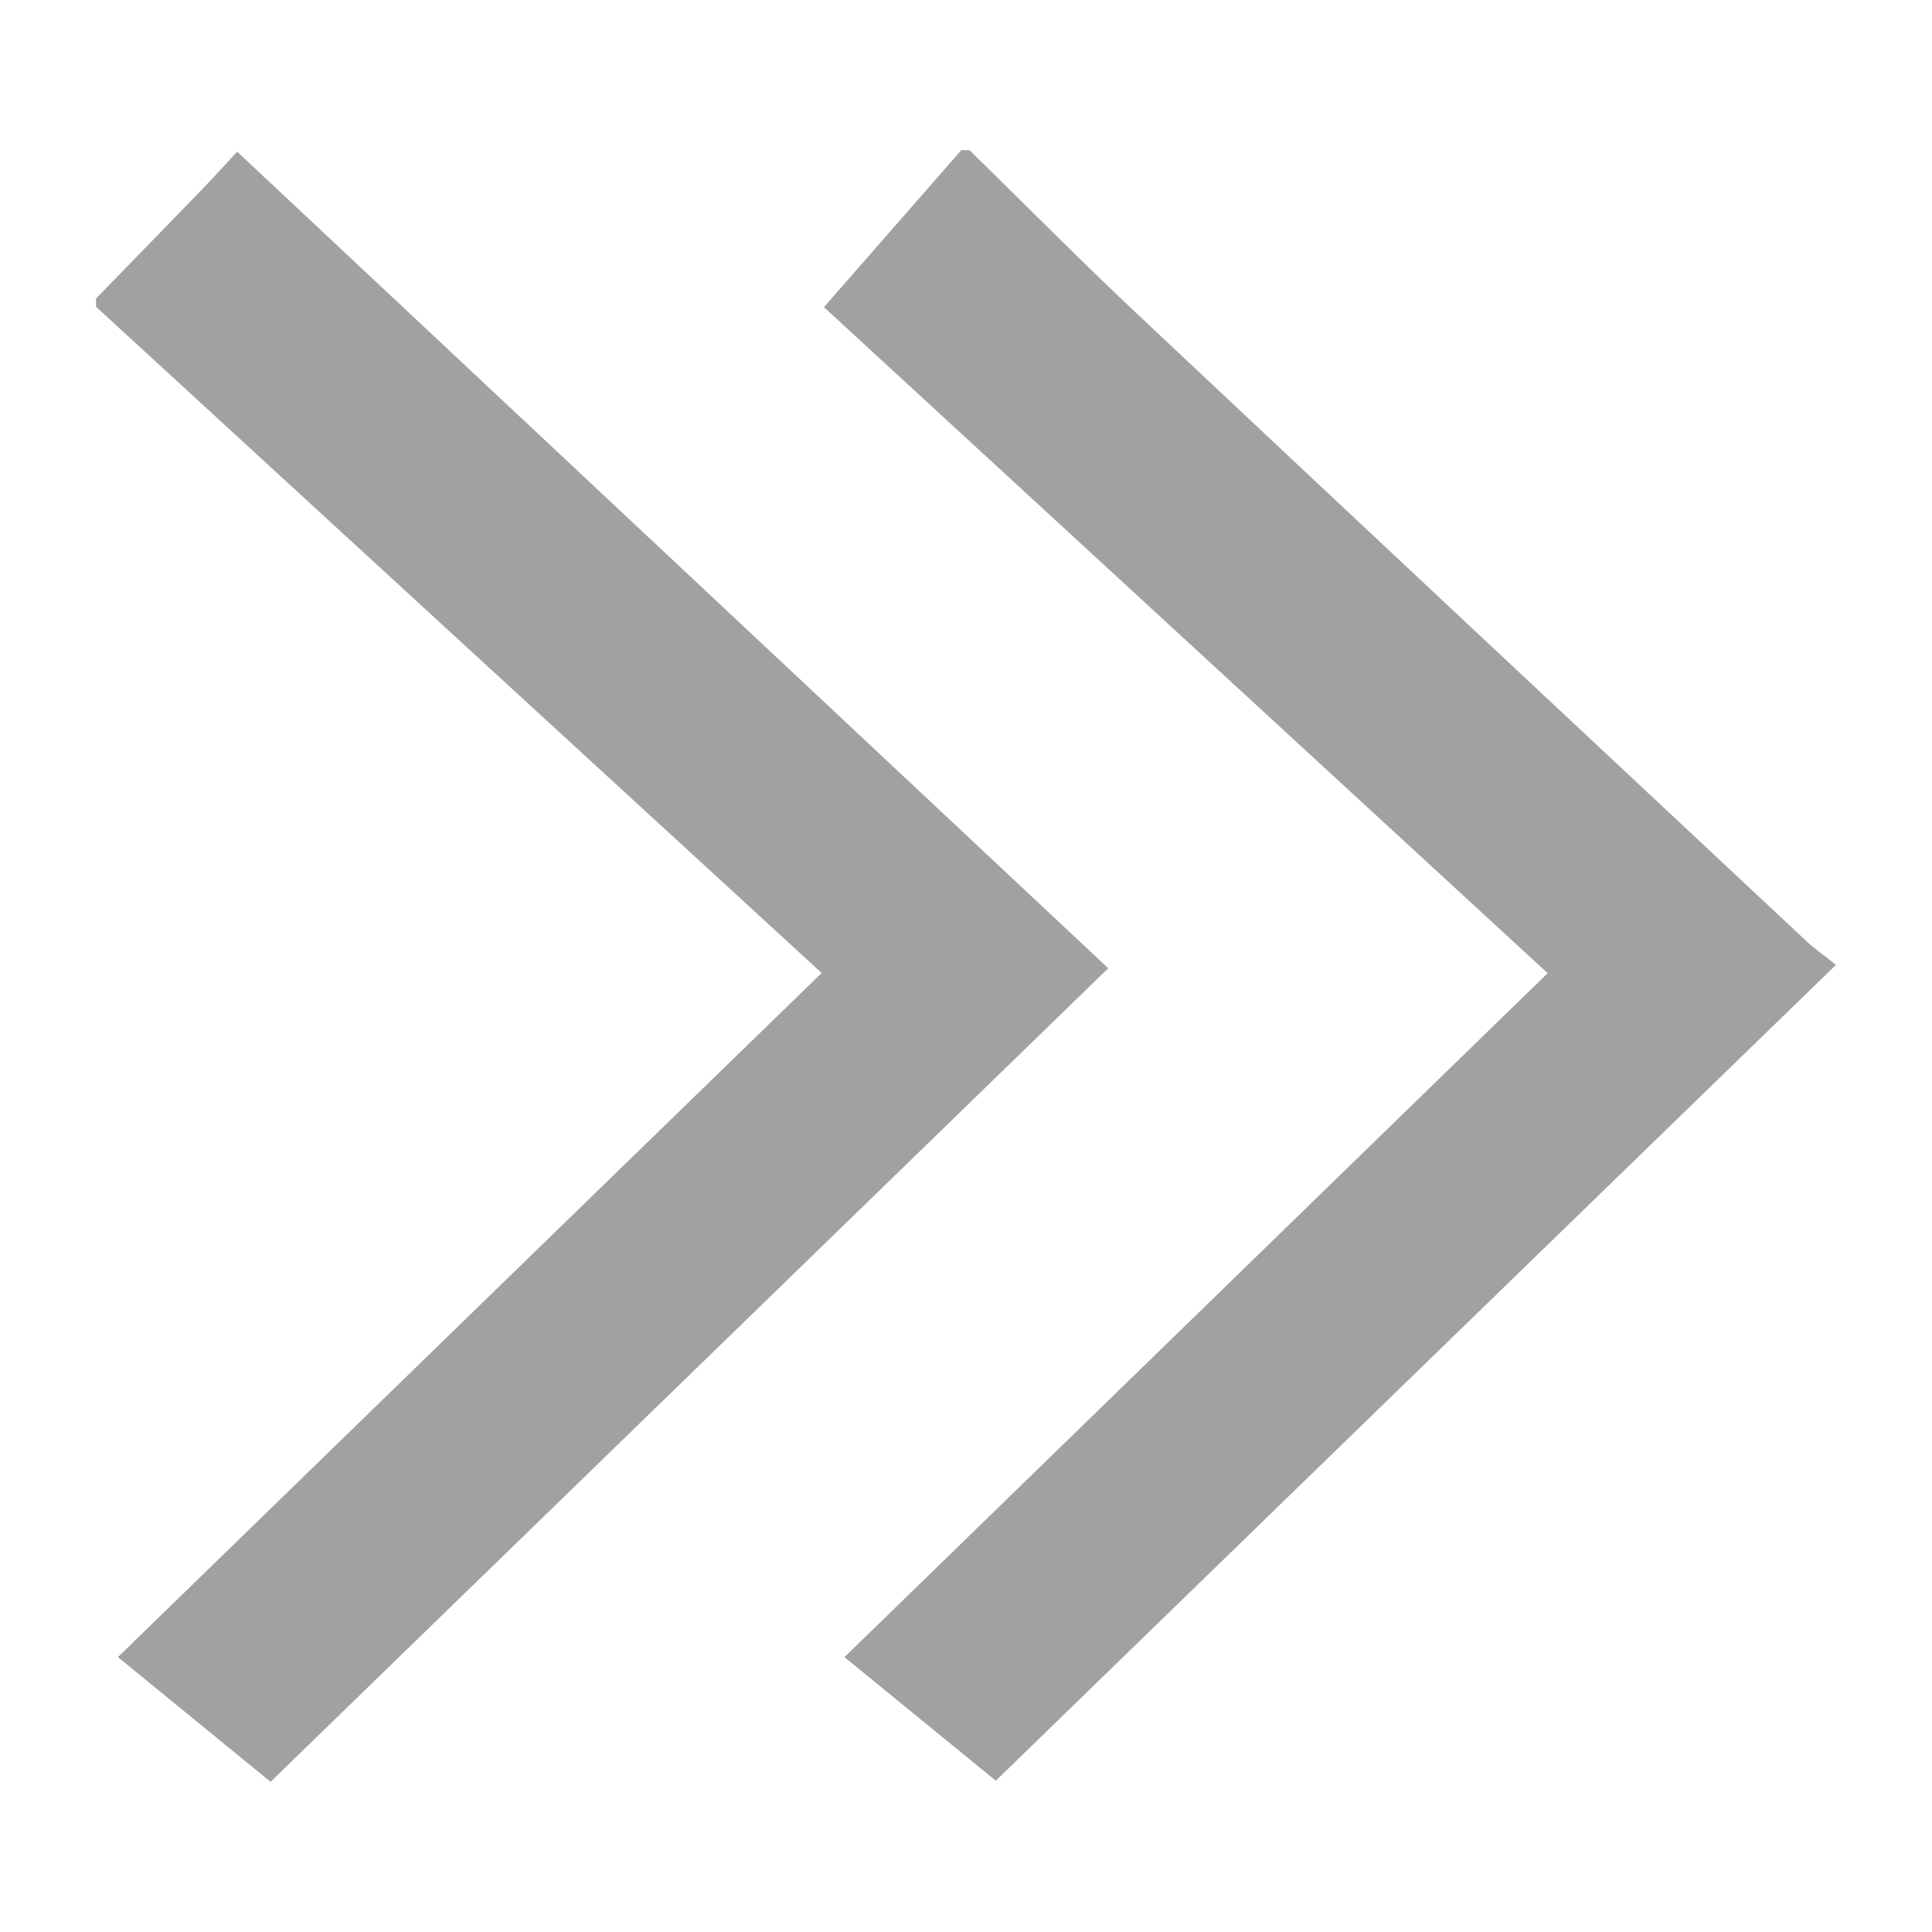 <?xml version="1.0" standalone="no"?><!DOCTYPE svg PUBLIC "-//W3C//DTD SVG 1.1//EN" "http://www.w3.org/Graphics/SVG/1.1/DTD/svg11.dtd"><svg t="1532501977019" class="icon" style="" viewBox="0 0 1024 1024" version="1.1" xmlns="http://www.w3.org/2000/svg" p-id="13507" xmlns:xlink="http://www.w3.org/1999/xlink" ><defs><style type="text/css"></style></defs><path d="M957.2 498.6C839.3 388.3 721.4 278 603.8 167.4c-30.5-28.7-60-58.5-89.9-87.8h-4.4c-23.8 27.2-47.5 54.3-72.8 83.2 127.8 117.6 254.9 234.6 383.6 353-124.4 121-247.8 241-372.7 362.5 30.2 24.7 59.3 48.5 80.2 65.5 149.1-144.8 296-287.5 445.3-432.4-7-5.6-11.8-8.9-15.9-12.8z" p-id="13508" fill="#a1a1a1"></path><path d="M125.7 80.4c-7.4 8-13.1 14.3-19.1 20.5-18.5 19.1-37.1 38.2-55.7 57.3v4.4C178.7 280 306.5 397.3 435.5 515.7 310.4 637.3 187 757.2 62.5 878.3c30.7 25.1 59.2 48.4 80.9 66.1 148.8-144.5 295.6-287.1 444-431.2C432.2 367.7 279.6 224.7 125.7 80.4z" p-id="13509" fill="#a1a1a1"></path></svg>